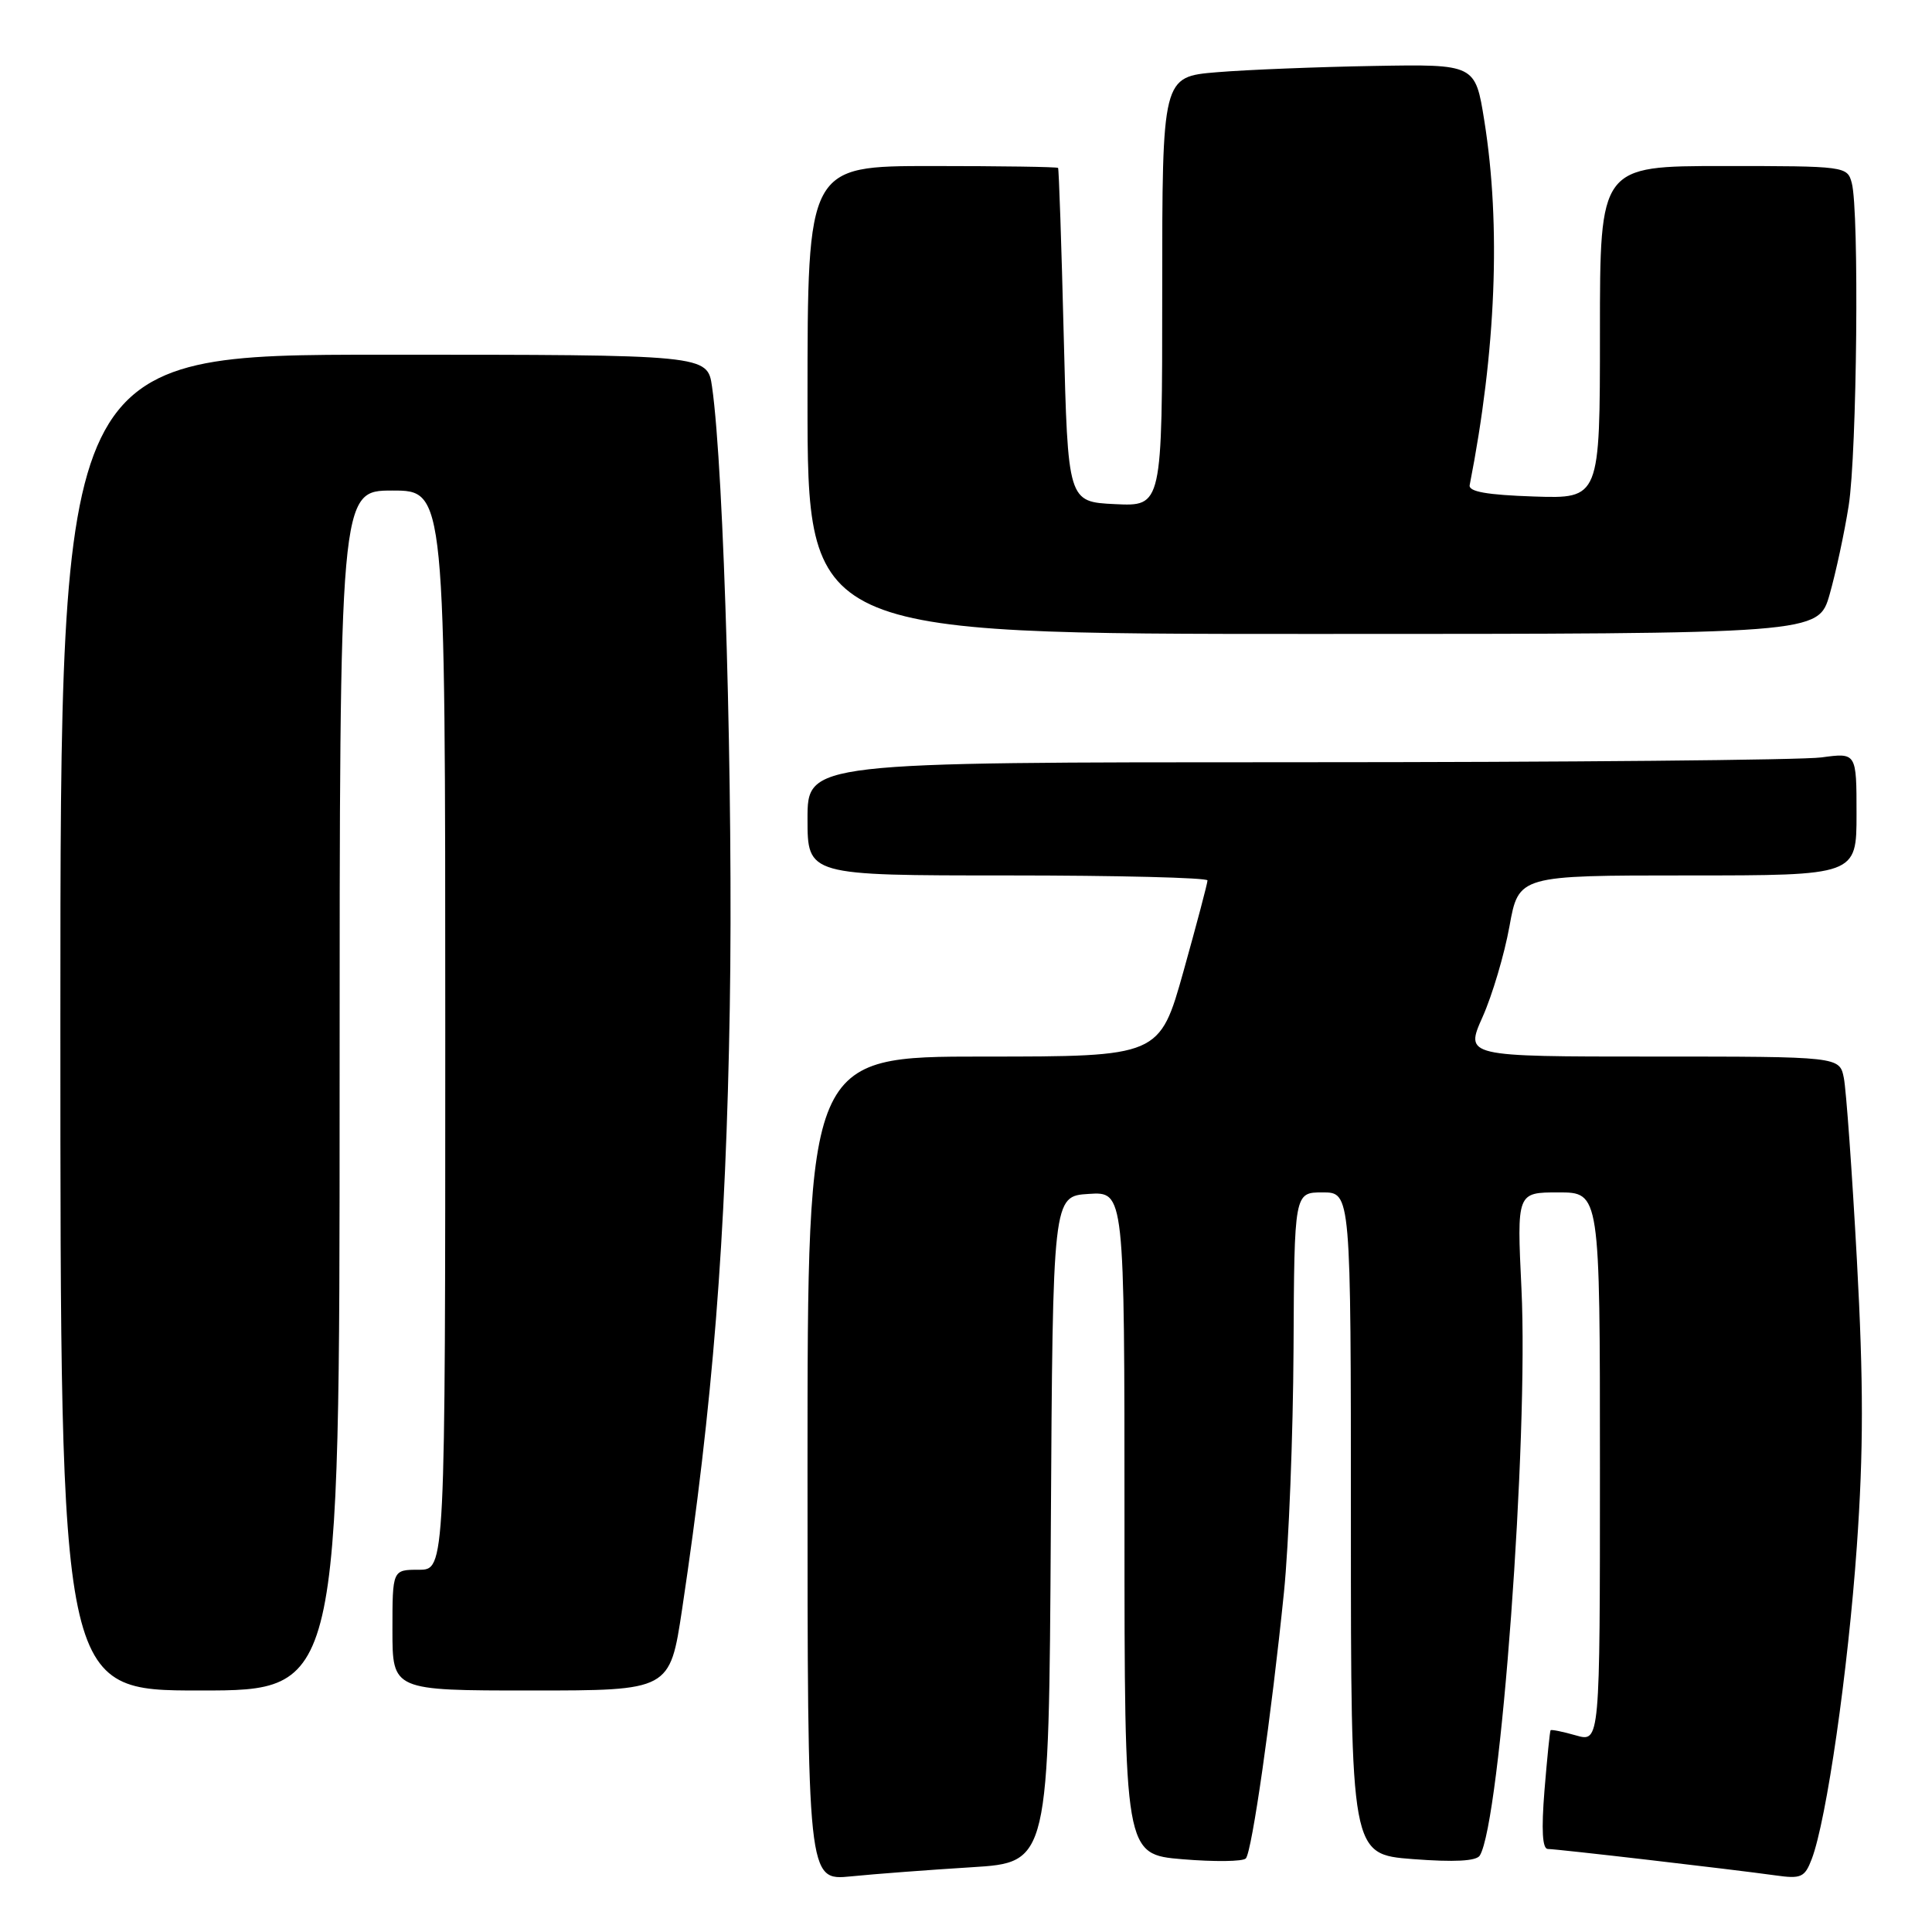 <?xml version="1.0" encoding="UTF-8" standalone="no"?>
<!DOCTYPE svg PUBLIC "-//W3C//DTD SVG 1.1//EN" "http://www.w3.org/Graphics/SVG/1.1/DTD/svg11.dtd" >
<svg xmlns="http://www.w3.org/2000/svg" xmlns:xlink="http://www.w3.org/1999/xlink" version="1.1" viewBox="0 0 256 256">
 <g >
 <path fill="currentColor"
d=" M 128.74 247.42 C 138.98 246.79 138.98 246.79 139.24 202.64 C 139.50 158.50 139.50 158.50 144.25 158.20 C 149.00 157.89 149.00 157.89 149.00 201.80 C 149.00 245.71 149.00 245.71 156.70 246.36 C 160.93 246.71 164.70 246.67 165.08 246.25 C 165.89 245.37 168.47 227.33 170.13 211.00 C 170.77 204.68 171.34 190.16 171.40 178.75 C 171.50 158.00 171.50 158.00 175.25 158.00 C 179.00 158.00 179.00 158.00 179.00 201.85 C 179.00 245.70 179.00 245.70 187.20 246.34 C 192.71 246.76 195.62 246.61 196.08 245.87 C 198.82 241.44 202.56 190.62 201.60 170.75 C 200.99 158.00 200.99 158.00 206.50 158.00 C 212.00 158.00 212.00 158.00 212.00 194.43 C 212.00 230.86 212.00 230.86 208.82 229.95 C 207.07 229.45 205.55 229.14 205.46 229.27 C 205.36 229.40 205.00 232.99 204.65 237.25 C 204.23 242.50 204.37 245.00 205.10 245.00 C 206.31 245.00 229.44 247.69 235.27 248.50 C 238.67 248.98 239.14 248.76 240.07 246.32 C 242.03 241.15 244.87 221.43 246.04 204.89 C 246.93 192.27 246.93 183.18 246.05 166.99 C 245.41 155.27 244.63 144.41 244.32 142.84 C 243.75 140.00 243.75 140.00 218.93 140.00 C 194.11 140.00 194.11 140.00 196.45 134.75 C 197.74 131.86 199.34 126.46 200.01 122.75 C 201.23 116.00 201.23 116.00 223.61 116.00 C 246.00 116.00 246.00 116.00 246.00 107.86 C 246.00 99.73 246.00 99.73 241.36 100.36 C 238.81 100.71 207.53 101.00 171.86 101.00 C 107.00 101.00 107.00 101.00 107.00 108.50 C 107.00 116.00 107.00 116.00 133.50 116.00 C 148.07 116.00 160.00 116.30 160.00 116.66 C 160.00 117.03 158.57 122.43 156.83 128.66 C 153.65 140.00 153.65 140.00 130.33 140.00 C 107.00 140.00 107.00 140.00 107.00 194.60 C 107.00 249.20 107.00 249.20 112.75 248.63 C 115.91 248.31 123.11 247.77 128.74 247.42 Z  M 45.00 144.50 C 45.00 65.00 45.00 65.00 52.00 65.00 C 59.00 65.00 59.00 65.00 59.00 136.50 C 59.00 208.00 59.00 208.00 55.50 208.00 C 52.00 208.00 52.00 208.00 52.00 216.00 C 52.00 224.00 52.00 224.00 70.38 224.00 C 88.76 224.00 88.76 224.00 90.38 213.25 C 94.45 186.12 96.19 164.17 96.70 133.50 C 97.17 105.48 95.94 62.26 94.35 51.25 C 93.74 47.00 93.74 47.00 50.87 47.00 C 8.00 47.00 8.00 47.00 8.00 135.50 C 8.00 224.00 8.00 224.00 26.50 224.00 C 45.00 224.00 45.00 224.00 45.00 144.50 Z  M 242.44 78.75 C 243.26 75.86 244.40 70.58 244.96 67.00 C 246.06 60.02 246.37 27.97 245.37 24.25 C 244.78 22.03 244.53 22.00 228.38 22.00 C 212.00 22.00 212.00 22.00 212.00 44.04 C 212.00 66.08 212.00 66.08 203.25 65.79 C 197.03 65.58 194.57 65.15 194.74 64.28 C 198.23 46.51 198.90 29.90 196.68 16.00 C 195.48 8.50 195.48 8.50 181.99 8.74 C 174.57 8.87 165.24 9.24 161.25 9.57 C 154.00 10.17 154.00 10.17 154.00 38.63 C 154.00 67.10 154.00 67.10 147.75 66.80 C 141.50 66.50 141.50 66.50 140.95 44.50 C 140.65 32.40 140.31 22.39 140.20 22.25 C 140.09 22.11 132.57 22.00 123.50 22.00 C 107.00 22.00 107.00 22.00 107.00 53.00 C 107.00 84.00 107.00 84.00 173.97 84.00 C 240.94 84.00 240.94 84.00 242.44 78.75 Z "/>
</g>
</svg>